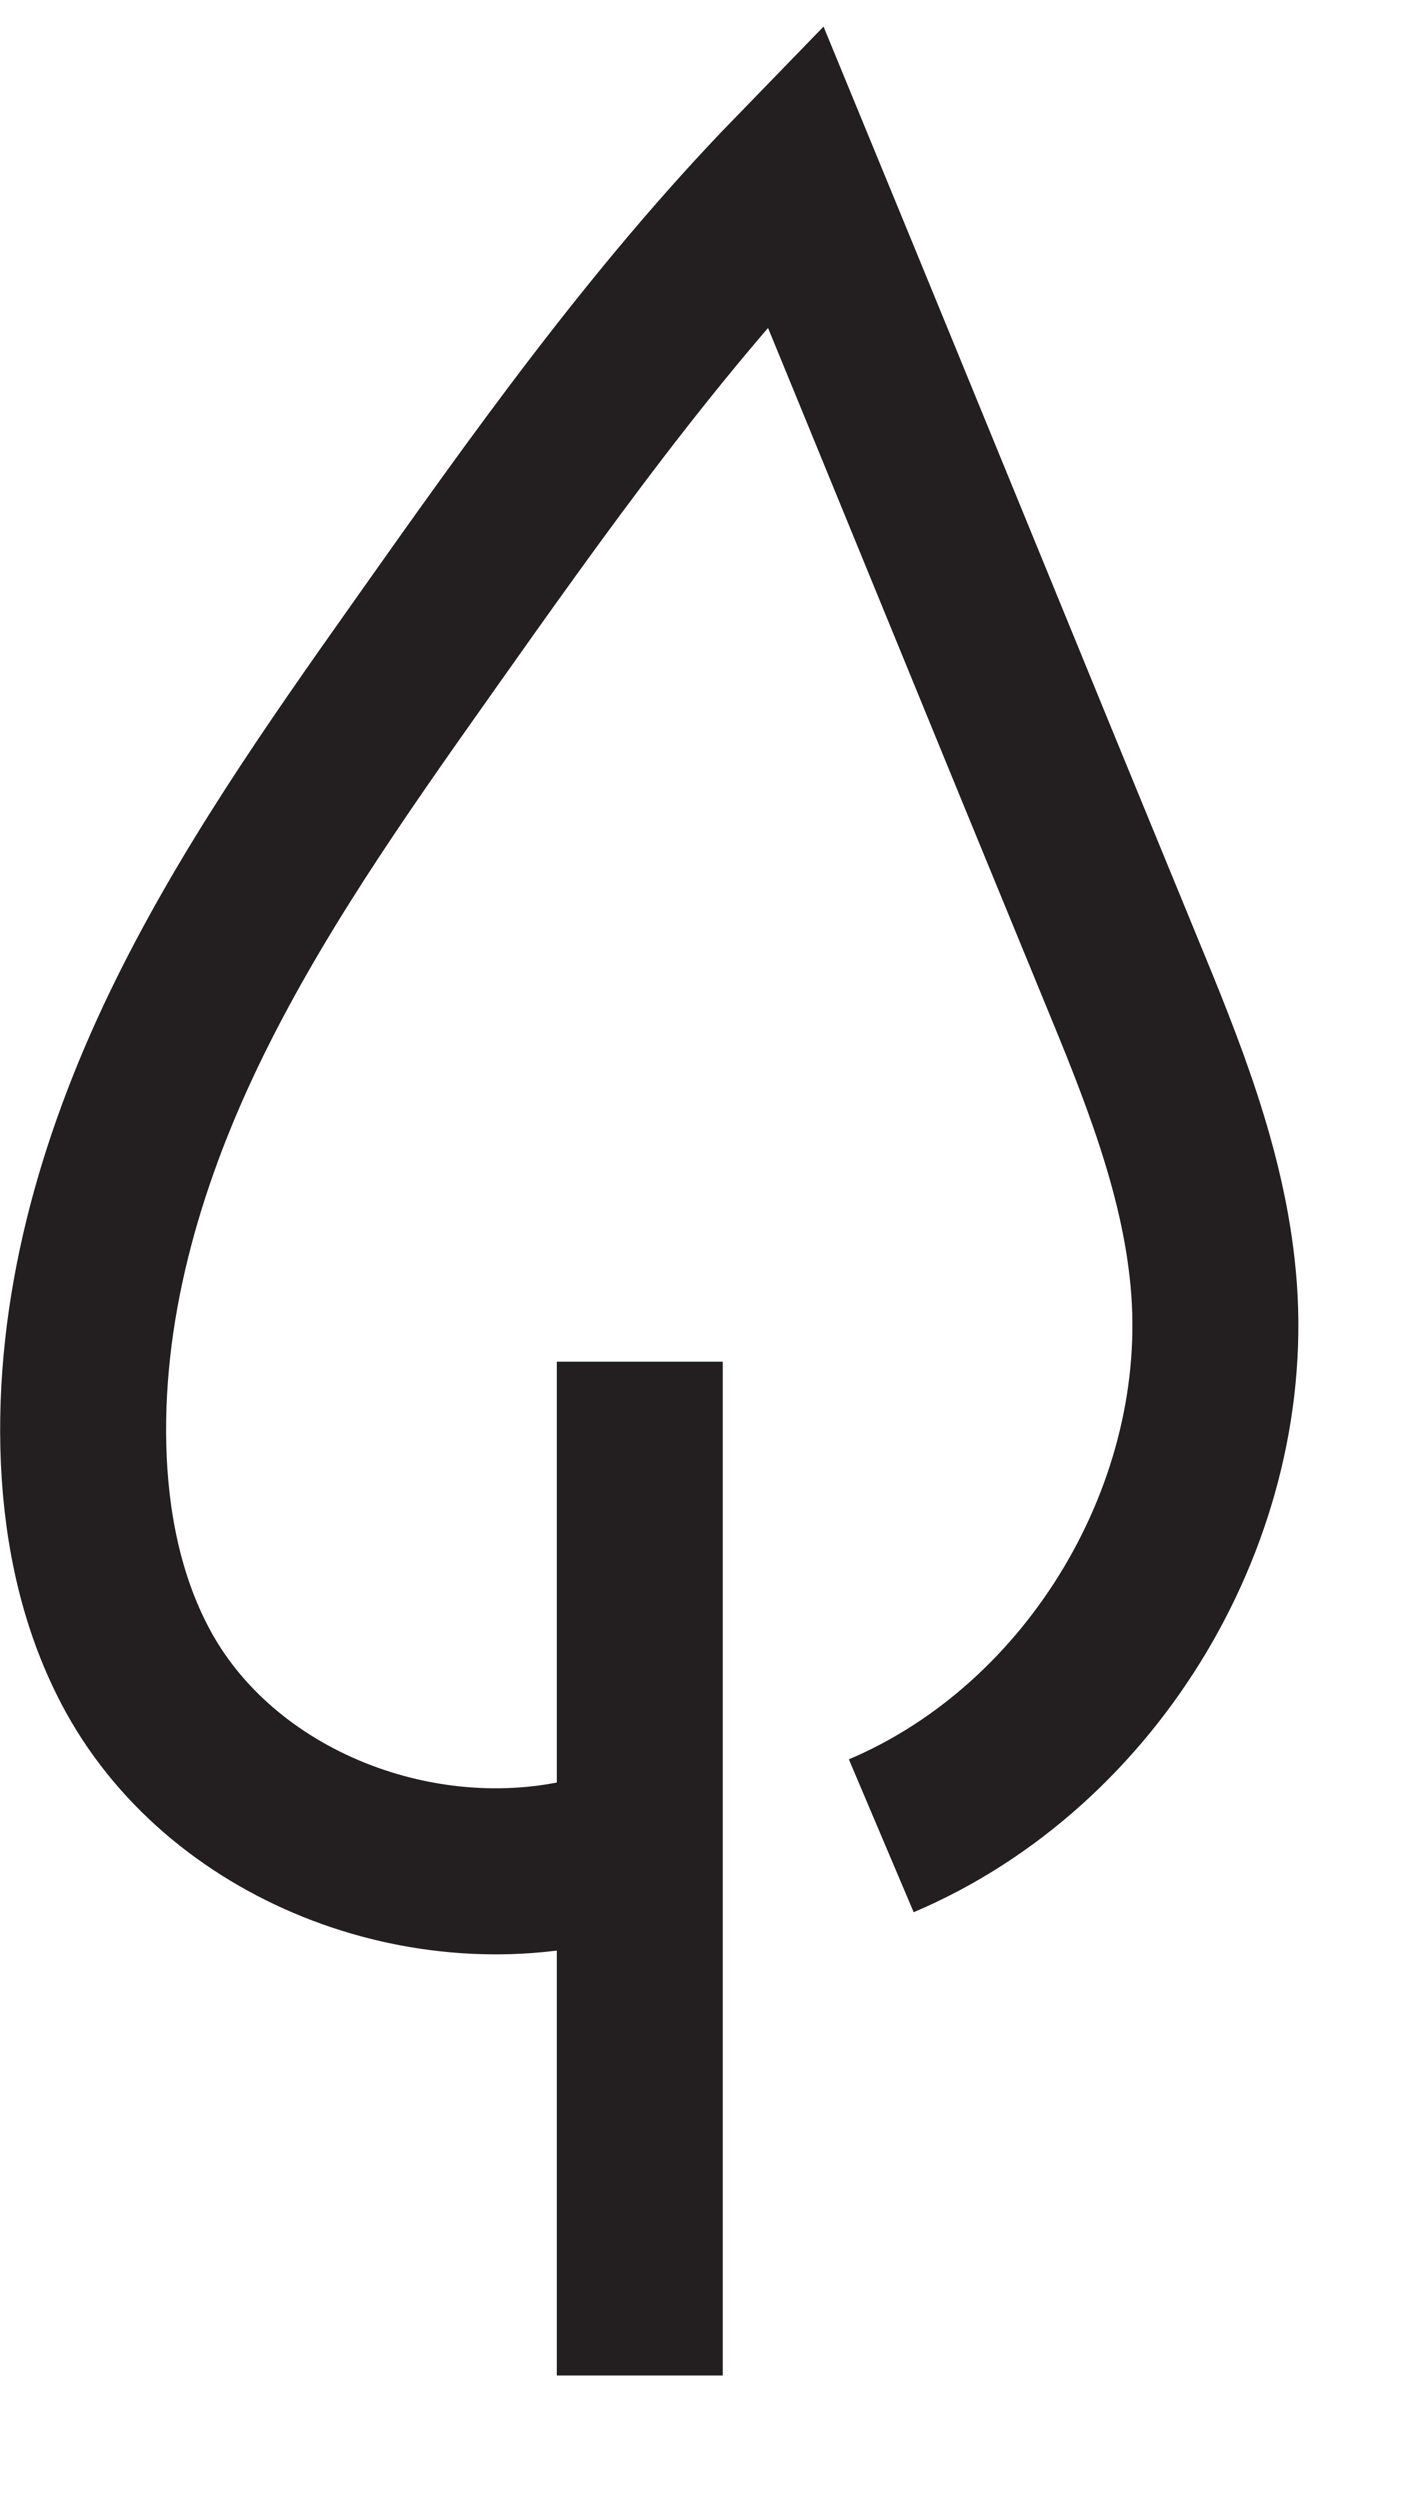 <?xml version="1.0" encoding="UTF-8"?>
<svg id="Layer_2" data-name="Layer 2" xmlns="http://www.w3.org/2000/svg" viewBox="0 0 17.1 30.11">
  <defs>
    <style>
      .cls-1 {
        fill: #231f20;
      }

      .cls-1, .cls-2 {
        stroke: #231f20;
        stroke-miterlimit: 10;
        stroke-width: 2px;
      }

      .cls-2 {
        fill: none;
      }
    </style>
  </defs>
  <line class="cls-1" x1="7.71" y1="28.61" x2="7.71" y2="16.4"/>
  <path class="cls-2" d="m7.35,22.34c-2.1.63-4.62-.28-5.68-2.2-.43-.78-.62-1.67-.66-2.55-.08-1.8.43-3.58,1.21-5.2s1.82-3.1,2.86-4.57c1.4-1.98,2.81-3.97,4.5-5.71,1.31,3.18,2.61,6.37,3.92,9.55.5,1.21,1,2.44,1.12,3.74.26,2.77-1.43,5.62-4,6.71"/>
</svg>